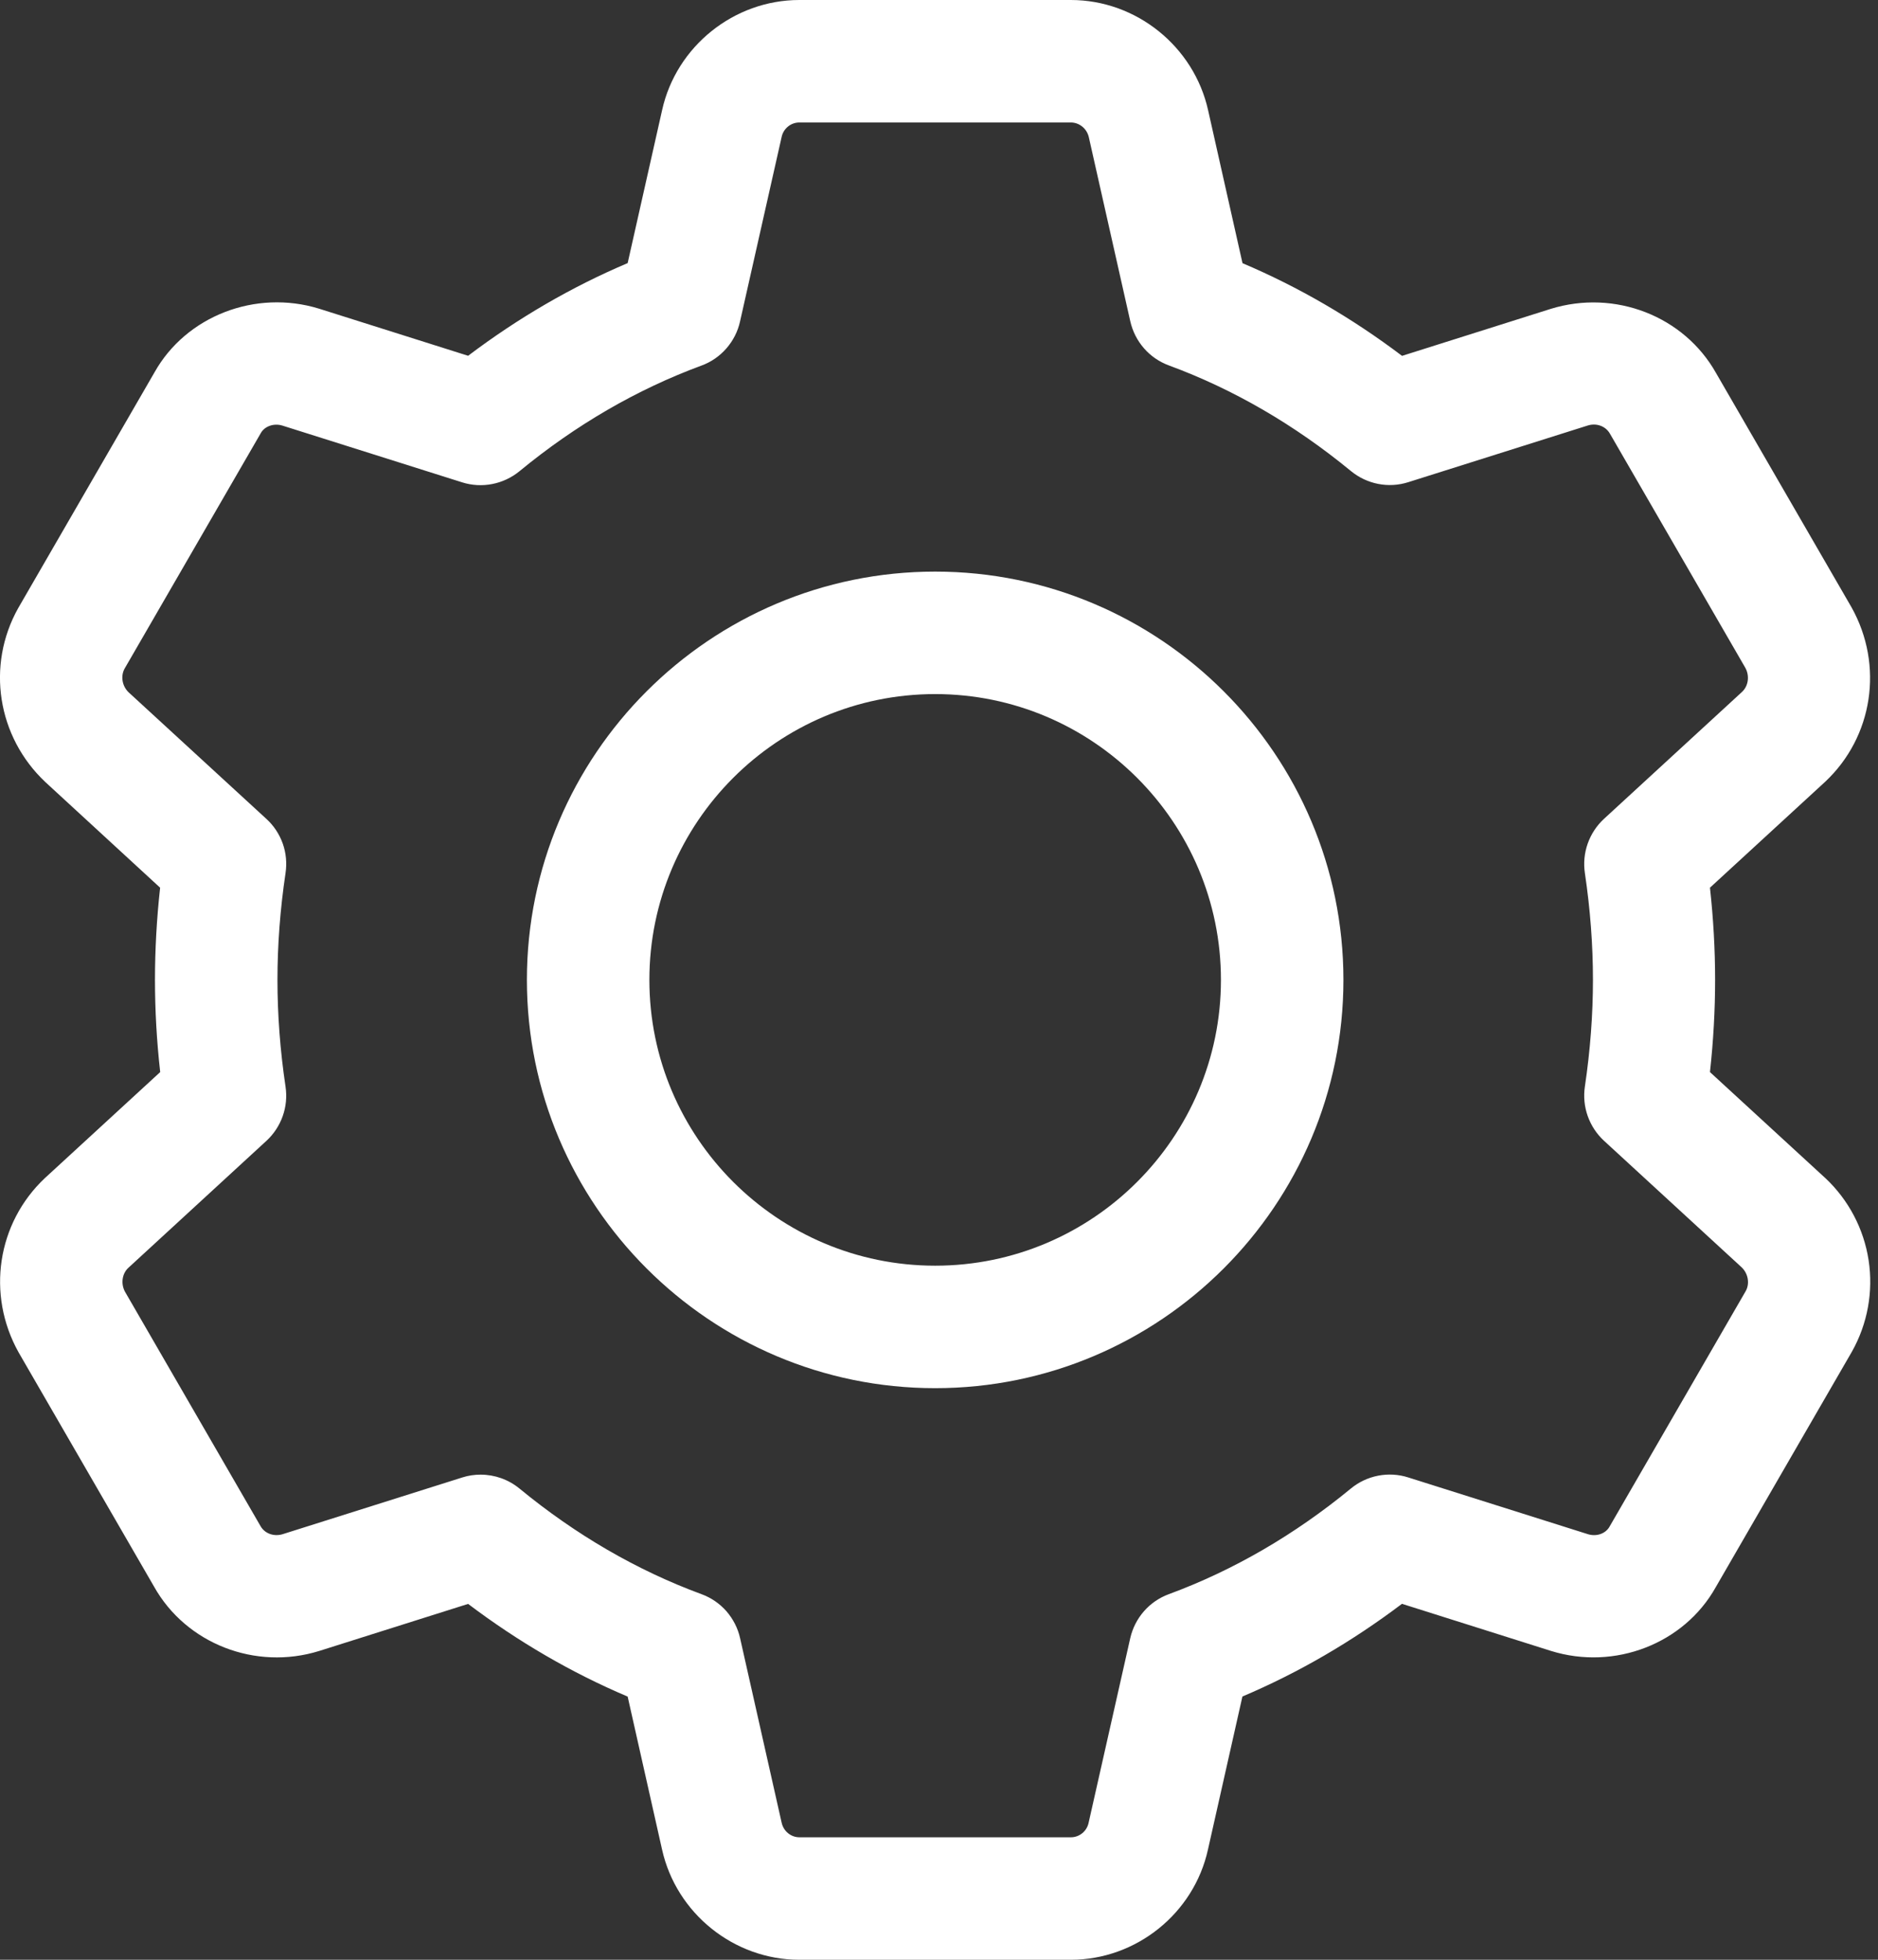 <svg width="23" height="24" viewBox="0 0 23 24" fill="none" xmlns="http://www.w3.org/2000/svg">
<rect x="0" y="0" width="23" height="24" fill="#333333" stroke="none"/>
<path d="M11.453 17C8.696 17 6.453 14.757 6.453 12C6.453 9.243 8.696 7 11.453 7C14.21 7 16.453 9.243 16.453 12C16.453 14.757 14.21 17 11.453 17ZM11.453 8.5C9.523 8.5 7.953 10.07 7.953 12C7.953 13.93 9.523 15.5 11.453 15.5C13.383 15.5 14.953 13.93 14.953 12C14.953 10.07 13.383 8.5 11.453 8.5Z" fill="white"/>
<path d="M13.115 24H9.789C8.989 24 8.282 23.432 8.108 22.649L7.687 20.777C7.001 20.486 6.347 20.106 5.733 19.642L3.91 20.218C3.128 20.461 2.278 20.129 1.886 19.429L0.228 16.562C-0.169 15.852 -0.035 14.978 0.549 14.428L1.962 13.129C1.919 12.748 1.898 12.37 1.898 12C1.898 11.63 1.919 11.252 1.961 10.871L0.556 9.578C-0.035 9.022 -0.17 8.148 0.223 7.447L1.891 4.562C2.278 3.87 3.13 3.541 3.907 3.78L5.733 4.357C6.347 3.893 7.001 3.513 7.687 3.222L8.109 1.348C8.282 0.568 8.989 0 9.789 0H13.115C13.915 0 14.622 0.568 14.796 1.351L15.217 3.223C15.903 3.514 16.557 3.894 17.171 4.358L18.994 3.782C19.778 3.541 20.626 3.871 21.018 4.571L22.676 7.438C23.073 8.148 22.939 9.022 22.355 9.572L20.942 10.871C20.984 11.252 21.005 11.631 21.005 12C21.005 12.369 20.984 12.748 20.942 13.129L22.348 14.421C22.35 14.423 22.352 14.425 22.355 14.427C22.639 14.694 22.826 15.048 22.885 15.433C22.944 15.818 22.872 16.212 22.681 16.552L21.013 19.437C20.626 20.129 19.776 20.46 18.996 20.218L17.17 19.641C16.556 20.105 15.902 20.485 15.216 20.776L14.794 22.65C14.622 23.432 13.915 24 13.115 24ZM5.886 18.059C6.058 18.059 6.227 18.118 6.363 18.23C7.05 18.795 7.799 19.231 8.592 19.523C8.71 19.566 8.814 19.638 8.897 19.732C8.979 19.827 9.037 19.94 9.064 20.062L9.573 22.322C9.596 22.426 9.687 22.5 9.79 22.5H13.116C13.219 22.5 13.31 22.426 13.332 22.324L13.842 20.062C13.87 19.94 13.927 19.827 14.01 19.732C14.092 19.638 14.197 19.566 14.314 19.523C15.106 19.231 15.856 18.795 16.543 18.23C16.64 18.15 16.754 18.096 16.877 18.072C17 18.048 17.127 18.055 17.246 18.093L19.447 18.788C19.552 18.821 19.664 18.782 19.712 18.696L21.38 15.811C21.43 15.722 21.412 15.6 21.332 15.522L19.644 13.97C19.554 13.887 19.486 13.783 19.445 13.668C19.404 13.552 19.392 13.428 19.41 13.307C19.476 12.864 19.509 12.424 19.509 11.999C19.509 11.574 19.476 11.134 19.41 10.691C19.392 10.57 19.404 10.446 19.445 10.33C19.486 10.215 19.554 10.111 19.644 10.028L21.336 8.472C21.412 8.401 21.43 8.277 21.375 8.178L19.717 5.311C19.663 5.216 19.549 5.178 19.445 5.211L17.247 5.905C17.005 5.982 16.741 5.93 16.544 5.768C15.857 5.203 15.108 4.767 14.315 4.475C14.198 4.432 14.093 4.36 14.011 4.266C13.928 4.171 13.871 4.058 13.843 3.936L13.334 1.676C13.309 1.574 13.218 1.5 13.115 1.5H9.789C9.686 1.5 9.595 1.574 9.573 1.676L9.063 3.938C9.036 4.06 8.978 4.173 8.896 4.267C8.813 4.362 8.709 4.434 8.591 4.477C7.799 4.769 7.049 5.205 6.363 5.77C6.166 5.932 5.9 5.983 5.66 5.907L3.459 5.212C3.356 5.18 3.242 5.218 3.194 5.304L1.526 8.188C1.476 8.278 1.494 8.402 1.577 8.48L3.263 10.029C3.354 10.112 3.422 10.216 3.463 10.331C3.504 10.447 3.515 10.571 3.497 10.692C3.431 11.135 3.398 11.575 3.398 12C3.398 12.425 3.431 12.865 3.497 13.308C3.534 13.554 3.446 13.802 3.263 13.971L1.571 15.527C1.495 15.598 1.477 15.722 1.532 15.821L3.19 18.688C3.243 18.783 3.357 18.82 3.462 18.788L5.66 18.094C5.734 18.07 5.81 18.059 5.886 18.059Z" fill="white"/>
</svg>
